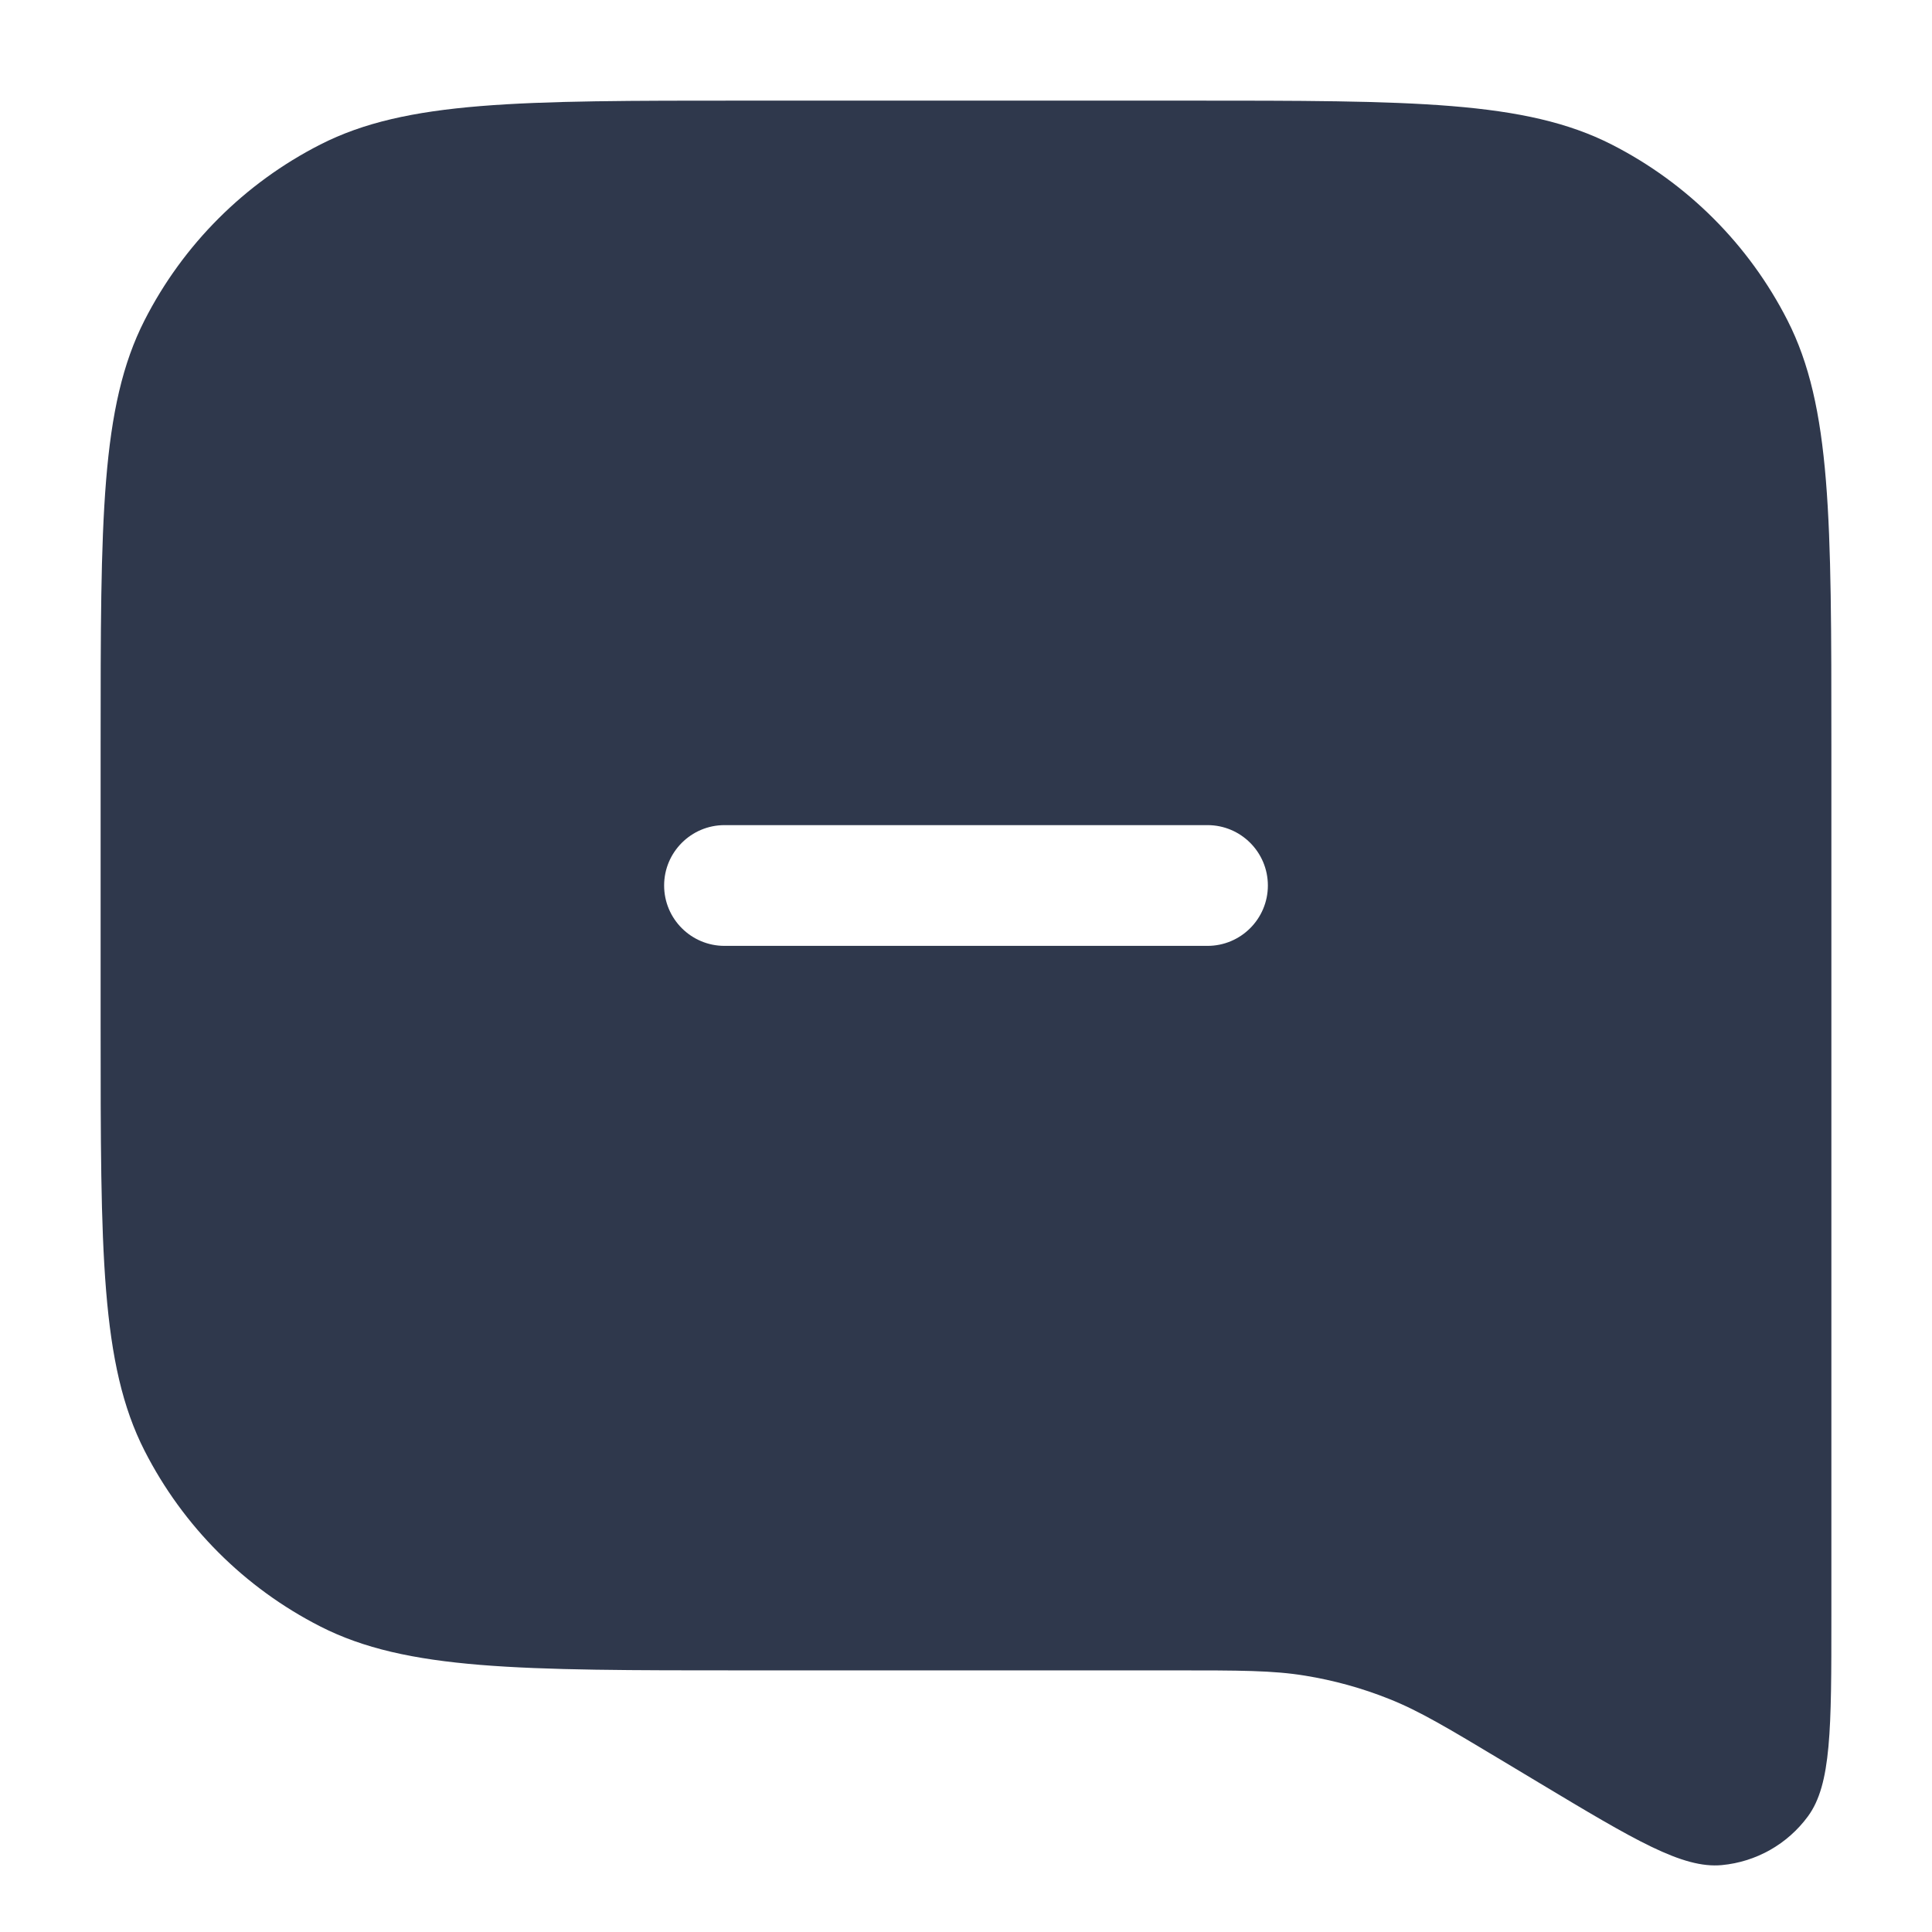 <svg width="24" height="24" viewBox="0 0 24 24" fill="none" xmlns="http://www.w3.org/2000/svg">
<path fill-rule="evenodd" clip-rule="evenodd" d="M3.98 1.795C5.05 1.25 6.45 1.25 9.25 1.25H14.75C17.55 1.25 18.95 1.25 20.02 1.795C20.961 2.274 21.726 3.039 22.205 3.98C22.75 5.05 22.75 6.45 22.75 9.25V20.086C22.75 21.473 22.75 22.167 22.459 22.563C22.205 22.909 21.816 23.129 21.389 23.169C20.9 23.215 20.305 22.858 19.115 22.144L18.692 21.89L18.692 21.89C17.985 21.466 17.631 21.253 17.254 21.104C16.919 20.97 16.57 20.874 16.214 20.816C15.813 20.75 15.401 20.75 14.576 20.75H9.25C6.45 20.75 5.05 20.75 3.98 20.205C3.039 19.726 2.274 18.961 1.795 18.02C1.25 16.95 1.25 15.55 1.25 12.75V9.25C1.25 6.45 1.25 5.05 1.795 3.98C2.274 3.039 3.039 2.274 3.98 1.795ZM9 10.25C8.586 10.25 8.25 10.586 8.25 11C8.25 11.414 8.586 11.75 9 11.75H15C15.414 11.75 15.75 11.414 15.75 11C15.75 10.586 15.414 10.25 15 10.25H9Z" fill="#2F384C"/>
</svg>
